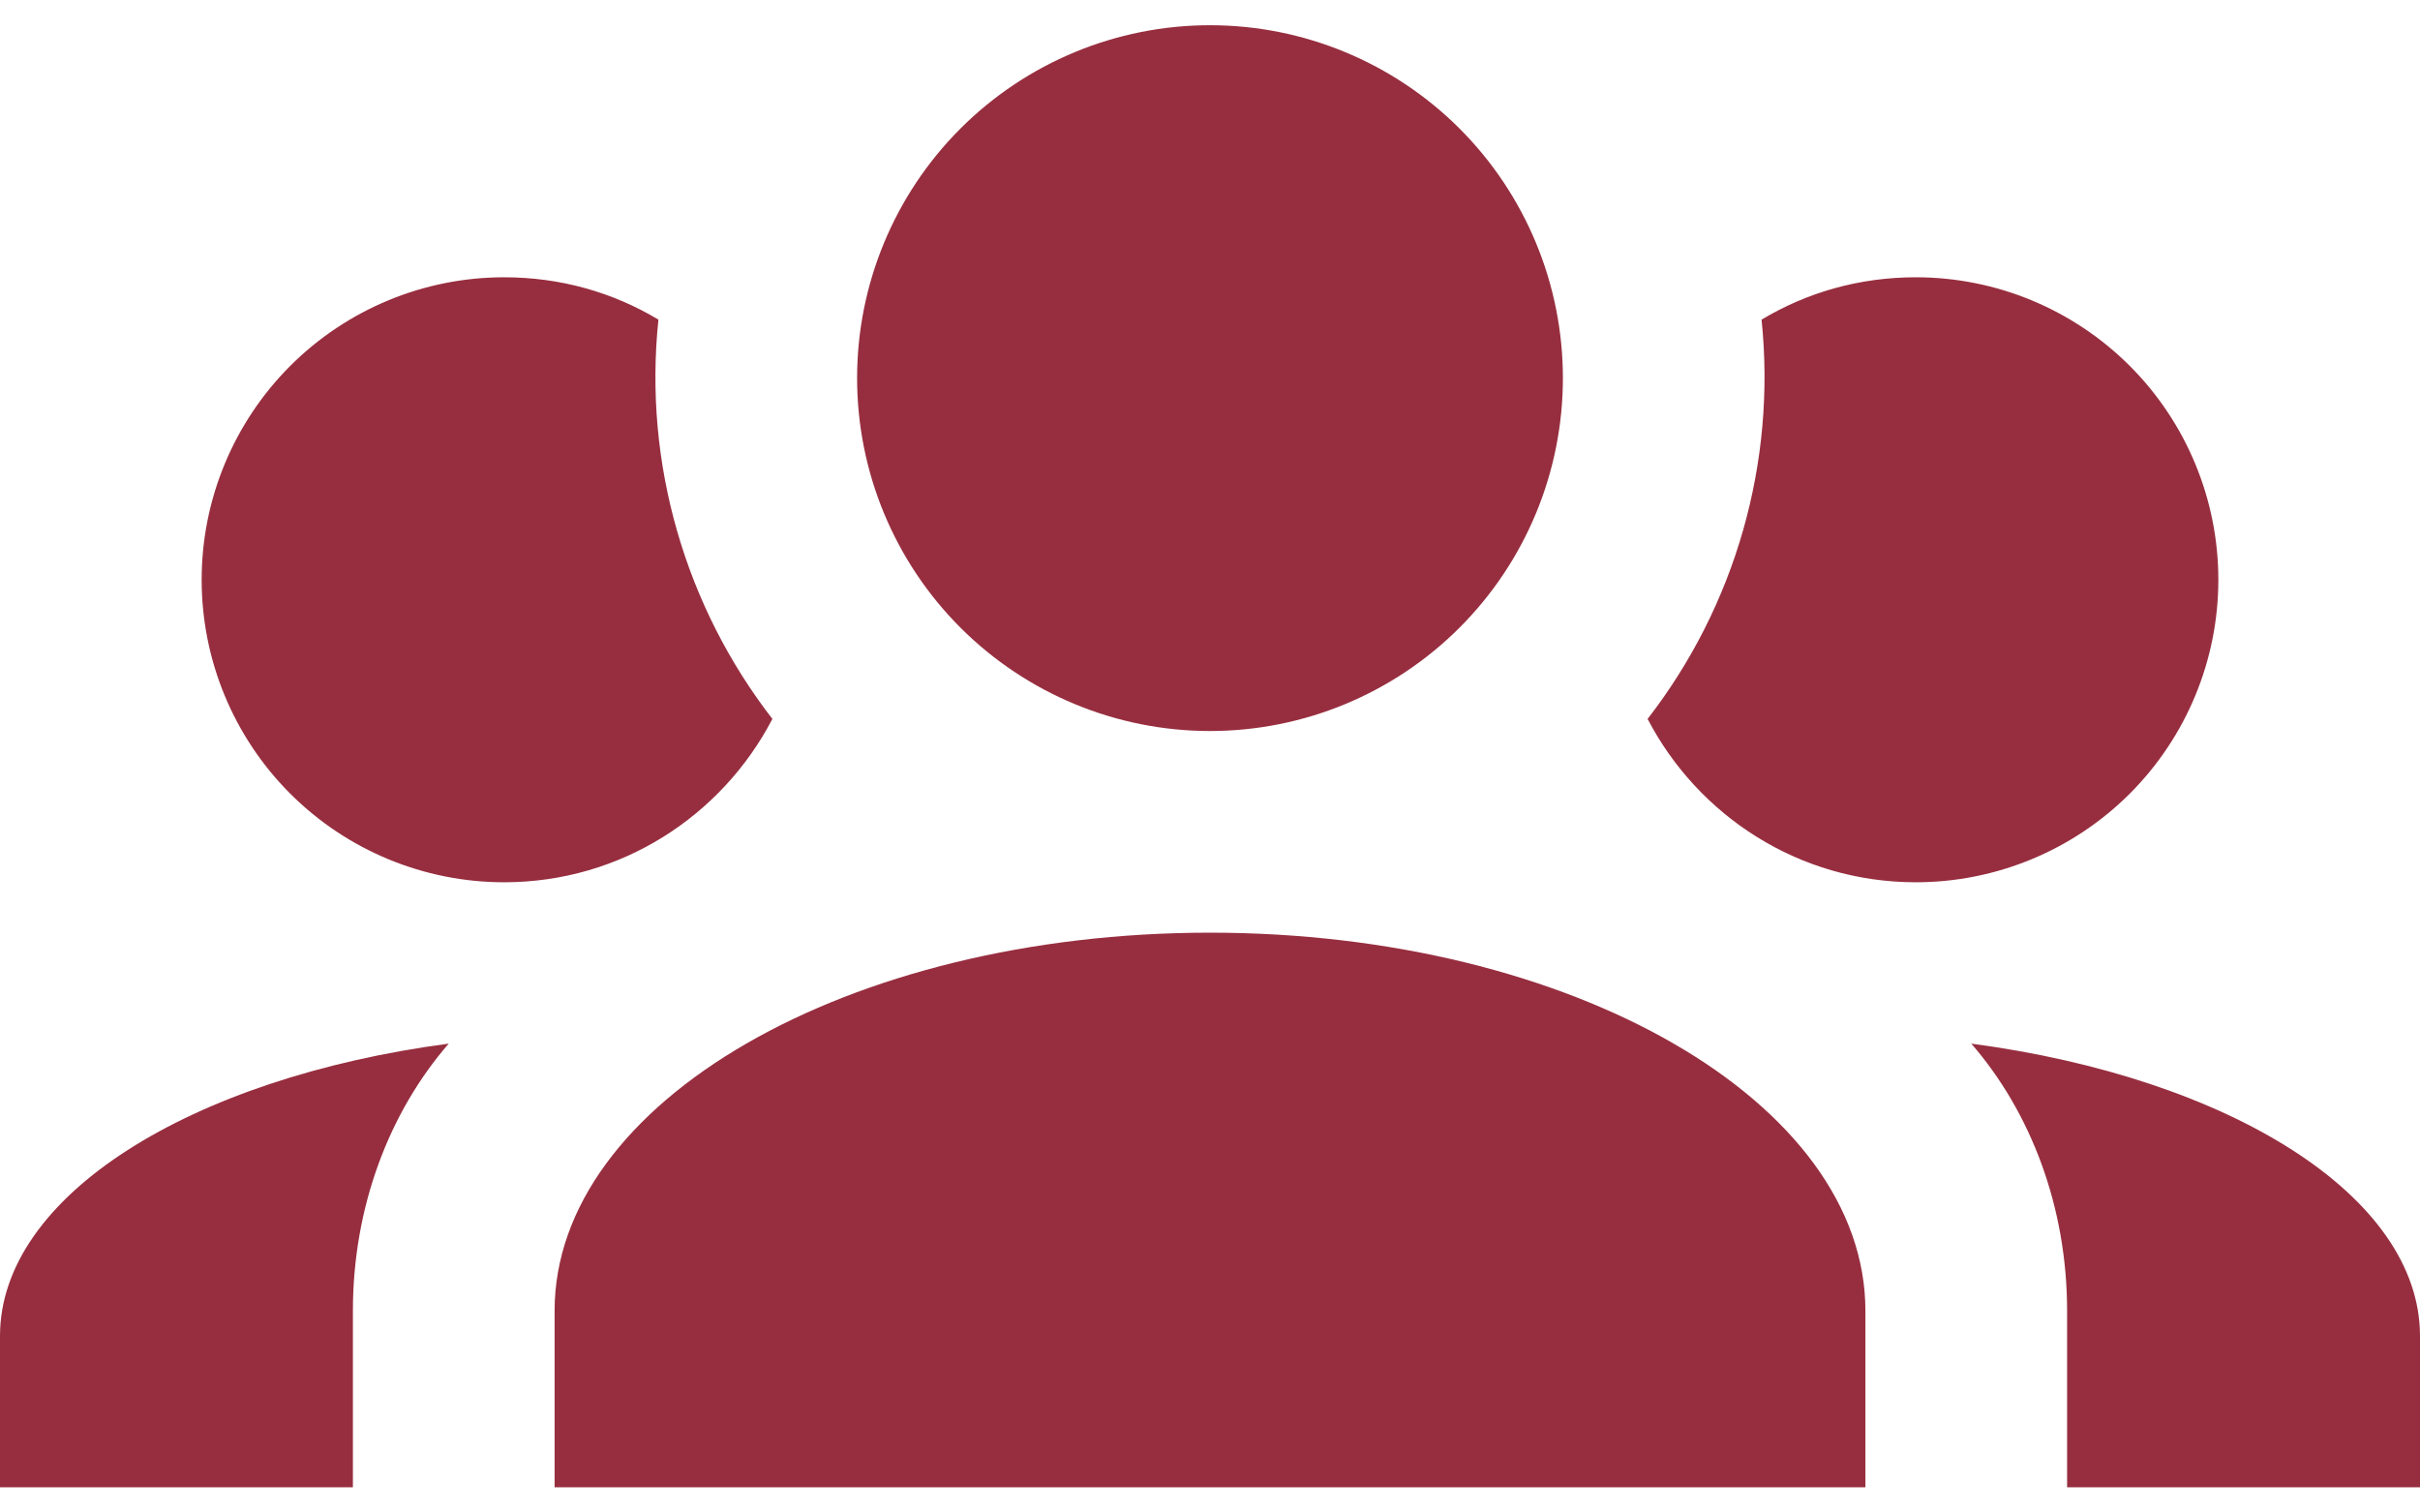 <svg width="64" height="40" viewBox="0 0 64 40" fill="none" xmlns="http://www.w3.org/2000/svg">
<path d="M32 0.667C34.475 0.667 36.849 1.65 38.6 3.4C40.35 5.151 41.333 7.524 41.333 10C41.333 12.475 40.35 14.849 38.6 16.599C36.849 18.35 34.475 19.333 32 19.333C29.525 19.333 27.151 18.35 25.4 16.599C23.65 14.849 22.667 12.475 22.667 10C22.667 7.524 23.65 5.151 25.4 3.4C27.151 1.65 29.525 0.667 32 0.667ZM13.333 7.333C14.827 7.333 16.213 7.733 17.413 8.453C17.013 12.267 18.133 16.053 20.427 19.013C19.093 21.573 16.427 23.333 13.333 23.333C11.212 23.333 9.177 22.49 7.676 20.99C6.176 19.49 5.333 17.455 5.333 15.333C5.333 13.211 6.176 11.177 7.676 9.676C9.177 8.176 11.212 7.333 13.333 7.333ZM50.667 7.333C52.788 7.333 54.823 8.176 56.324 9.676C57.824 11.177 58.667 13.211 58.667 15.333C58.667 17.455 57.824 19.49 56.324 20.99C54.823 22.49 52.788 23.333 50.667 23.333C47.573 23.333 44.907 21.573 43.573 19.013C45.898 16.012 46.977 12.23 46.587 8.453C47.787 7.733 49.173 7.333 50.667 7.333ZM14.667 34.666C14.667 29.146 22.427 24.666 32 24.666C41.573 24.666 49.333 29.146 49.333 34.666V39.333H14.667V34.666ZM0 39.333V35.333C0 31.627 5.04 28.506 11.867 27.6C10.293 29.413 9.333 31.92 9.333 34.666V39.333H0ZM64 39.333H54.667V34.666C54.667 31.92 53.707 29.413 52.133 27.6C58.96 28.506 64 31.627 64 35.333V39.333Z" fill="#972E3F"/>
</svg>
